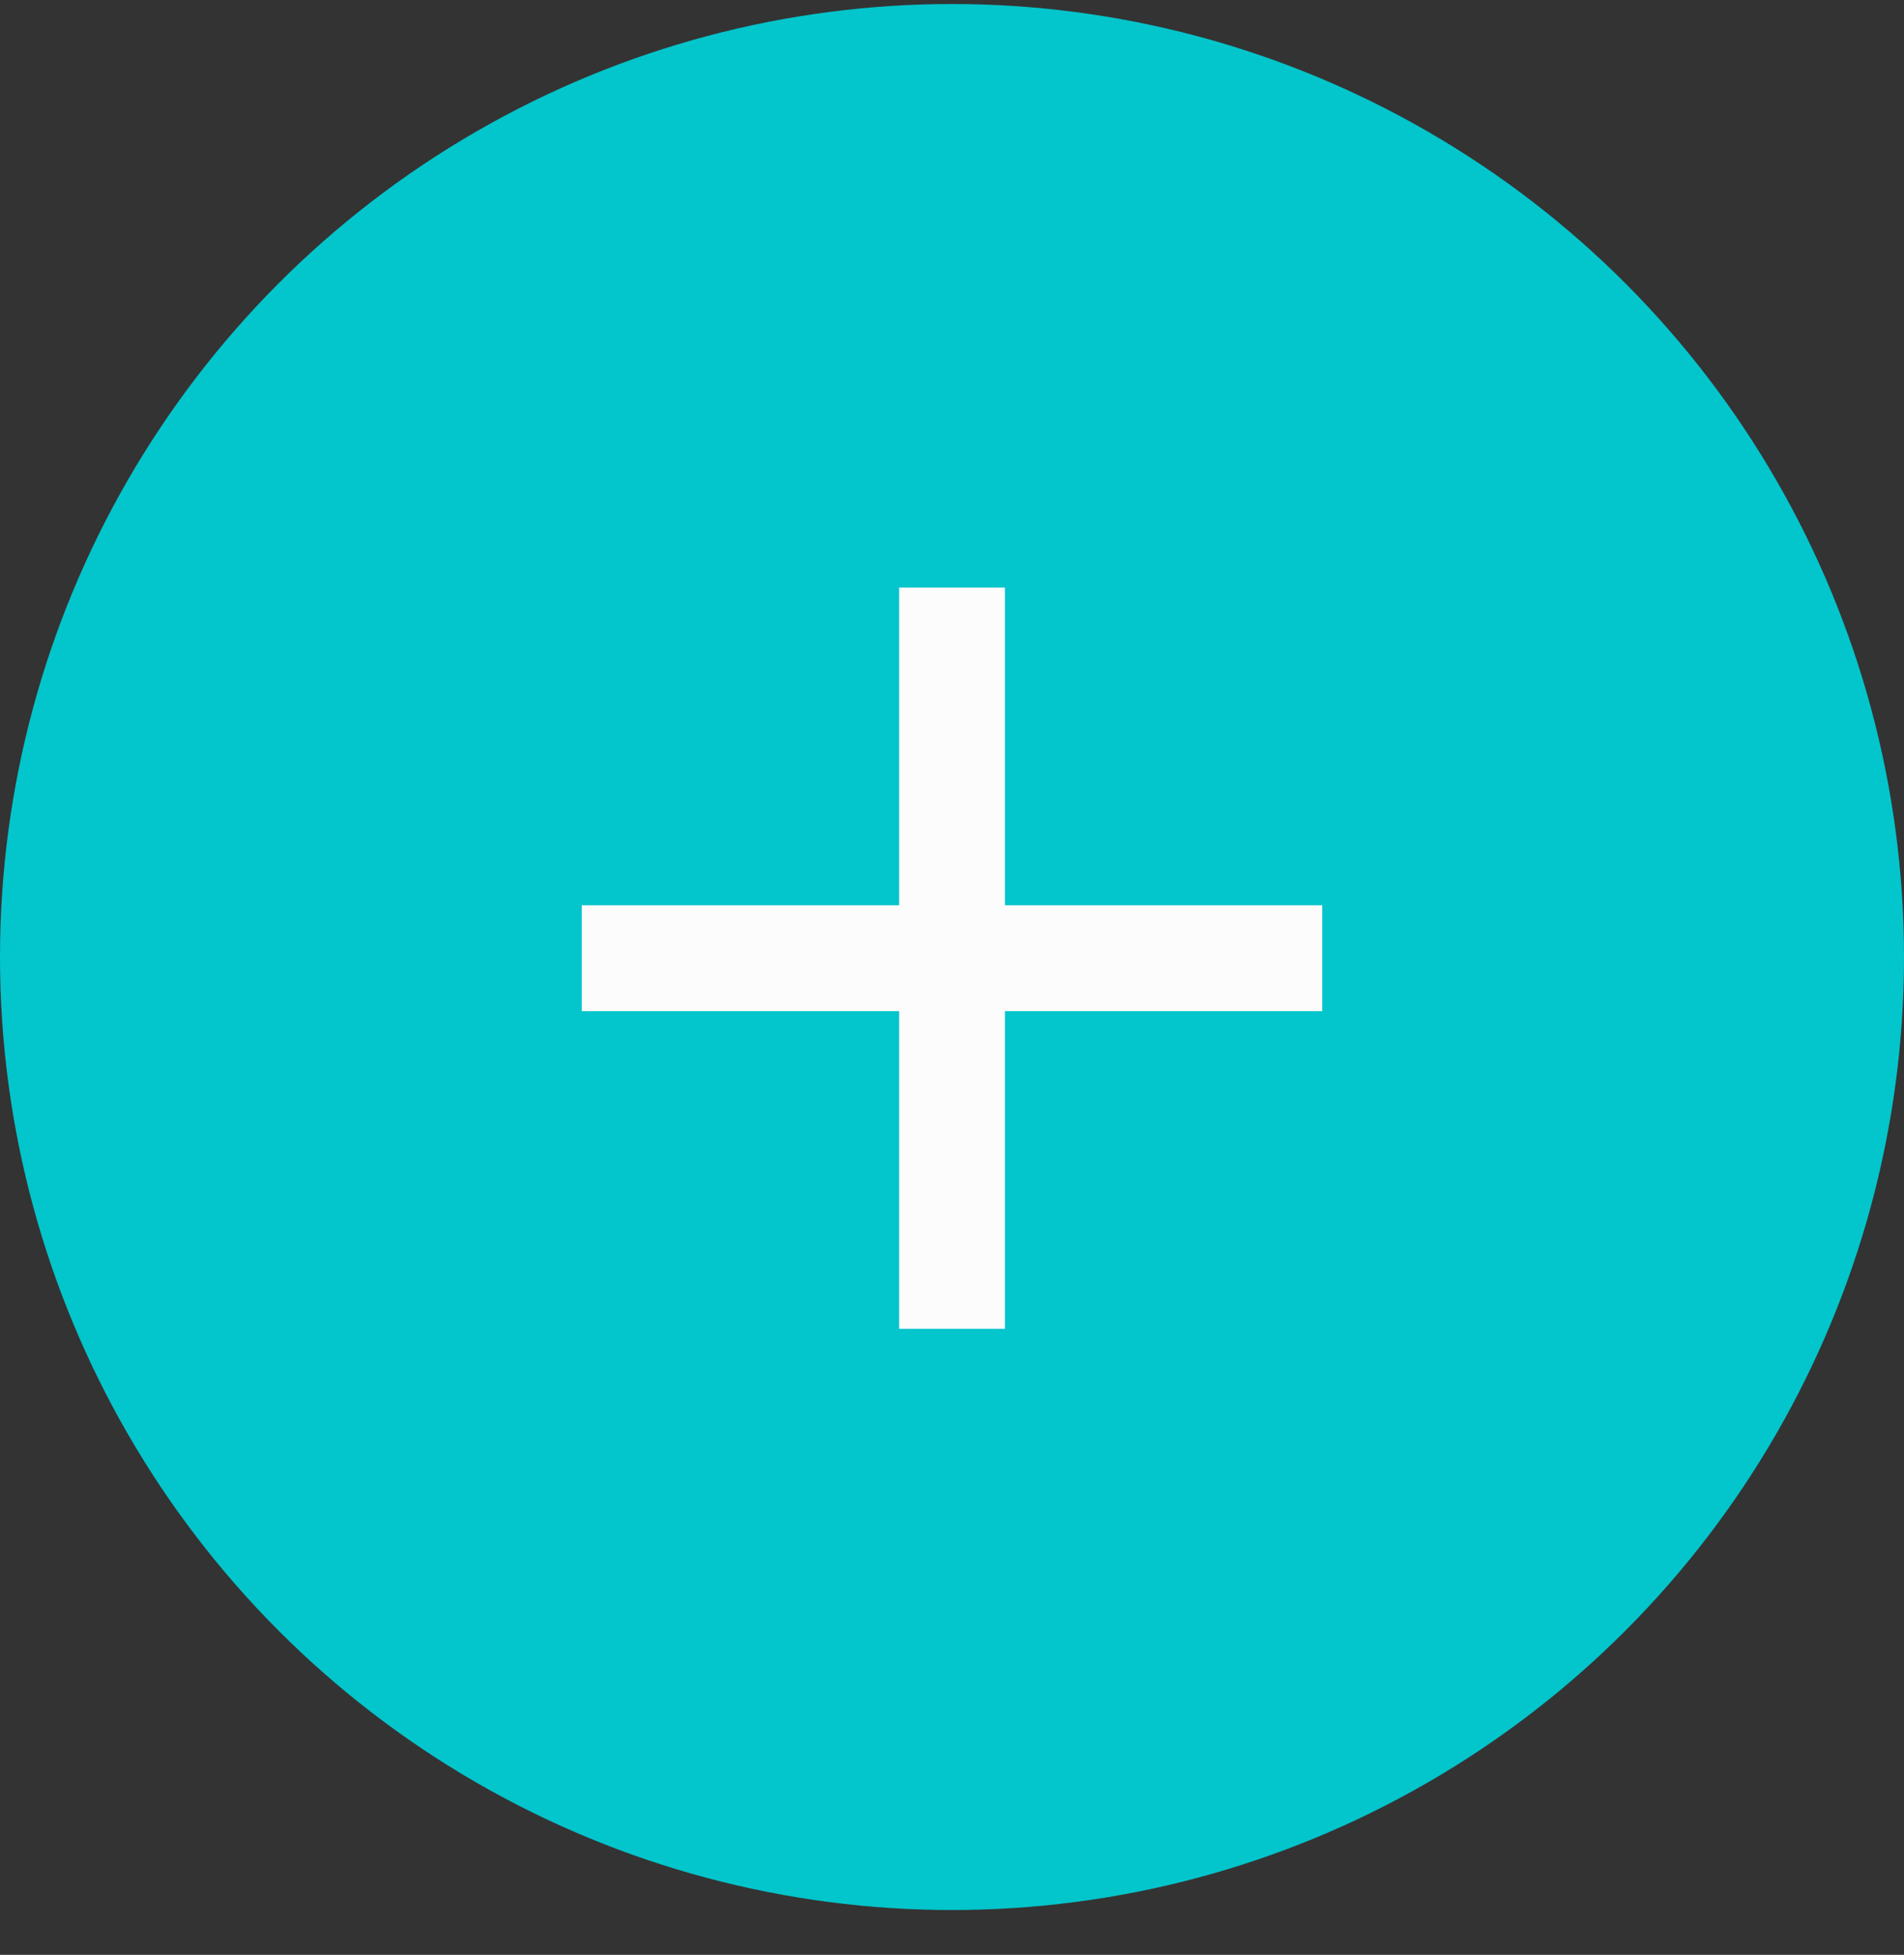 <svg width="38" height="39" viewBox="0 0 38 39" fill="none" xmlns="http://www.w3.org/2000/svg">
<rect x="0" y="0" width="38" height="39" fill="#333333" stroke="none"/>
<ellipse cx="19" cy="19.093" rx="19" ry="19.013" fill="#03C5CC"/>
<path d="M20.056 20.173V26.511H17.945V20.173H11.611V18.061H17.945V11.723H20.056V18.061H26.389V20.173H20.056Z" fill="#FCFCFC"/>
</svg>
